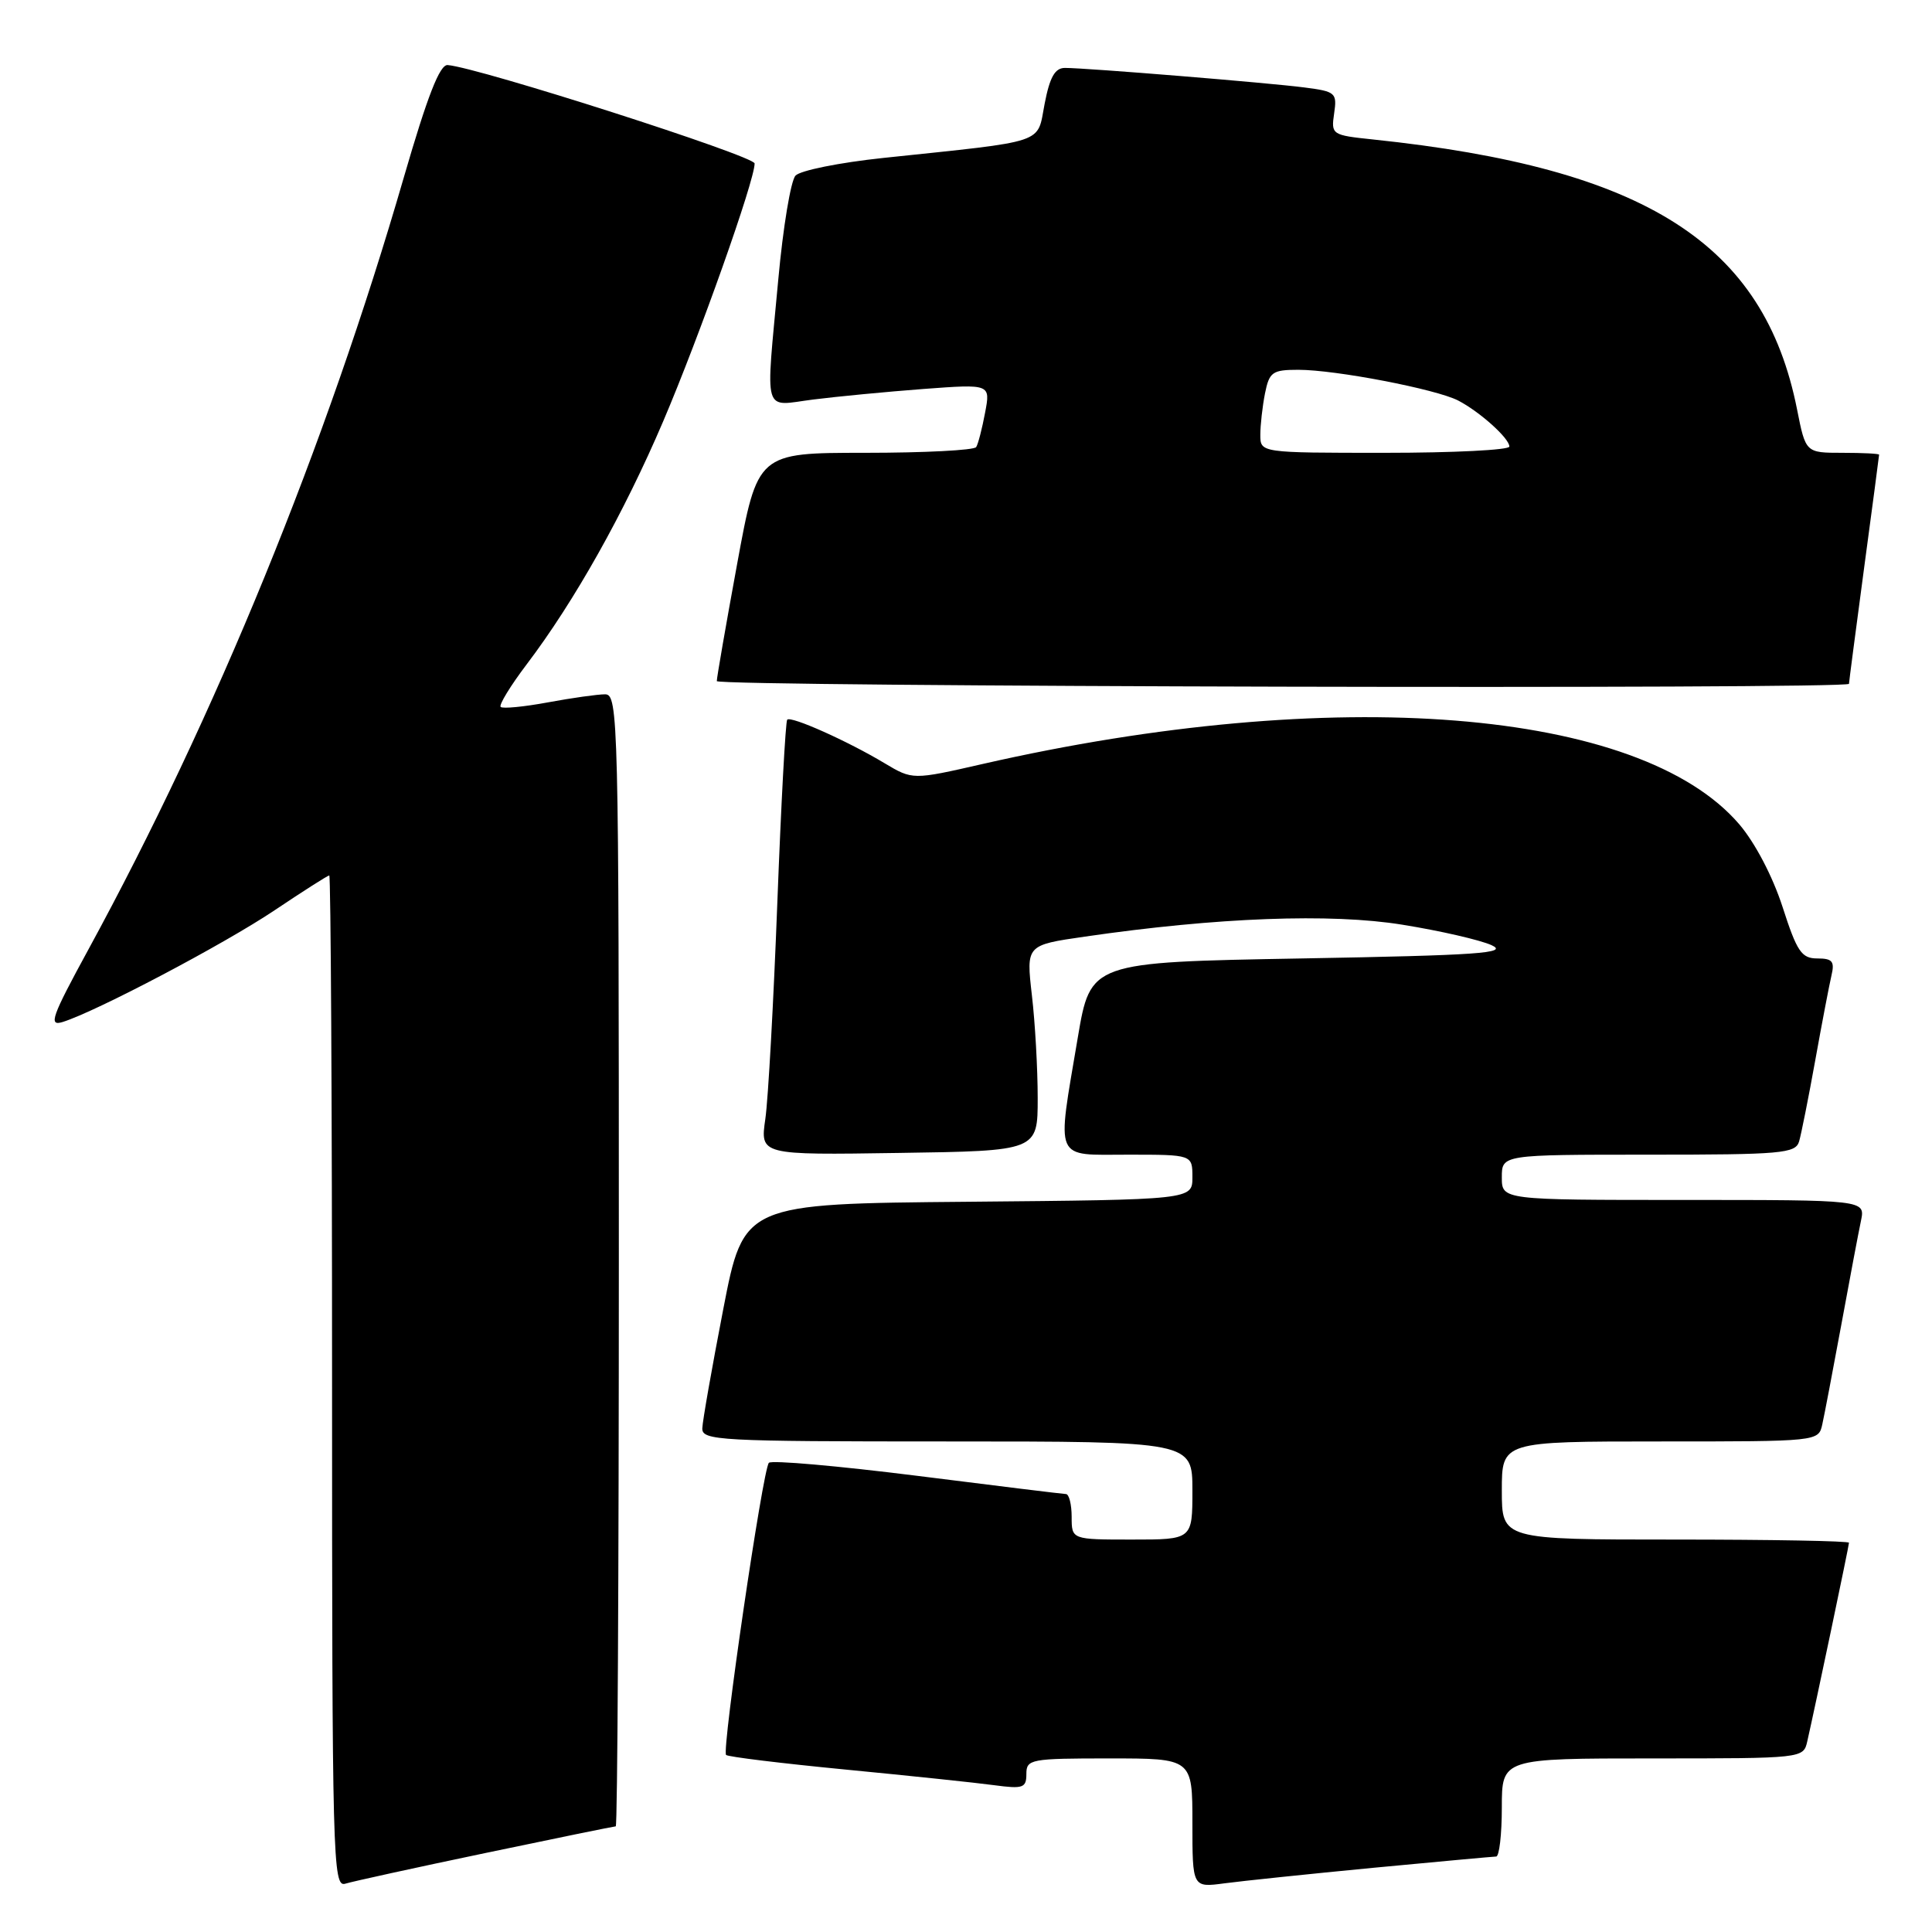 <?xml version="1.0" encoding="UTF-8" standalone="no"?>
<!DOCTYPE svg PUBLIC "-//W3C//DTD SVG 1.1//EN" "http://www.w3.org/Graphics/SVG/1.1/DTD/svg11.dtd" >
<svg xmlns="http://www.w3.org/2000/svg" xmlns:xlink="http://www.w3.org/1999/xlink" version="1.1" viewBox="0 0 256 256">
 <g >
 <path fill="currentColor"
d=" M 64.34 245.53 C 73.60 243.59 81.37 242.00 81.59 242.00 C 81.82 242.00 82.00 208.25 82.00 167.00 C 82.00 95.19 81.92 92.00 80.18 92.00 C 79.18 92.00 75.77 92.48 72.59 93.07 C 69.41 93.66 66.59 93.93 66.34 93.67 C 66.08 93.42 67.63 90.88 69.78 88.04 C 76.12 79.68 82.70 67.95 87.87 55.84 C 92.66 44.62 100.01 23.89 99.99 21.66 C 99.98 20.67 63.47 8.96 59.32 8.62 C 58.27 8.53 56.64 12.72 53.51 23.50 C 43.21 59.07 28.58 94.86 11.72 125.80 C 6.83 134.77 6.39 136.01 8.30 135.42 C 12.74 134.04 29.70 125.10 36.38 120.62 C 40.17 118.08 43.43 116.00 43.63 116.00 C 43.83 116.00 44.00 146.18 44.00 183.07 C 44.00 246.48 44.10 250.11 45.75 249.60 C 46.71 249.30 55.08 247.47 64.34 245.53 Z  M 182.00 247.49 C 190.53 246.68 197.84 246.01 198.25 246.00 C 198.66 246.00 199.00 243.07 199.00 239.50 C 199.00 233.00 199.00 233.00 218.98 233.00 C 238.88 233.00 238.96 232.99 239.47 230.75 C 240.54 226.06 245.00 204.82 245.00 204.42 C 245.00 204.19 234.65 204.00 222.00 204.00 C 199.00 204.00 199.00 204.00 199.00 197.50 C 199.00 191.00 199.00 191.00 219.98 191.00 C 240.92 191.00 240.96 191.00 241.46 188.75 C 241.74 187.51 242.87 181.55 243.99 175.50 C 245.10 169.45 246.27 163.26 246.59 161.75 C 247.16 159.00 247.16 159.00 223.08 159.00 C 199.00 159.00 199.00 159.00 199.00 156.00 C 199.00 153.00 199.00 153.00 218.43 153.00 C 236.07 153.00 237.91 152.84 238.39 151.25 C 238.67 150.29 239.64 145.45 240.53 140.50 C 241.42 135.55 242.39 130.49 242.68 129.25 C 243.12 127.39 242.80 127.00 240.81 127.00 C 238.71 127.00 238.11 126.11 236.20 120.18 C 234.89 116.13 232.56 111.68 230.46 109.22 C 217.30 93.85 176.75 90.62 130.21 101.23 C 120.93 103.35 120.93 103.35 117.21 101.13 C 112.33 98.20 104.82 94.84 104.31 95.36 C 104.09 95.58 103.50 106.50 103.00 119.63 C 102.50 132.76 101.79 145.65 101.41 148.27 C 100.72 153.05 100.72 153.05 119.11 152.77 C 137.50 152.50 137.50 152.50 137.50 145.50 C 137.50 141.65 137.16 135.52 136.73 131.87 C 135.97 125.23 135.97 125.23 143.73 124.11 C 161.26 121.56 176.36 120.99 185.83 122.53 C 190.81 123.33 196.12 124.55 197.64 125.24 C 199.96 126.30 195.95 126.58 172.45 127.00 C 144.50 127.50 144.50 127.50 142.81 137.50 C 140.01 154.11 139.54 153.00 149.50 153.00 C 158.00 153.00 158.00 153.00 158.00 155.99 C 158.00 158.97 158.00 158.97 128.27 159.24 C 98.54 159.50 98.54 159.50 95.83 173.50 C 94.34 181.20 93.09 188.29 93.06 189.25 C 93.00 190.88 95.19 191.00 125.50 191.00 C 158.00 191.00 158.00 191.00 158.00 197.50 C 158.00 204.00 158.00 204.00 150.00 204.00 C 142.00 204.00 142.00 204.00 142.00 201.00 C 142.00 199.35 141.66 197.99 141.25 197.97 C 140.84 197.96 131.95 196.87 121.50 195.55 C 111.05 194.24 102.22 193.46 101.88 193.83 C 101.07 194.70 95.61 231.95 96.21 232.54 C 96.46 232.79 103.60 233.66 112.08 234.48 C 120.56 235.30 129.41 236.23 131.75 236.55 C 135.56 237.06 136.00 236.91 136.00 235.06 C 136.00 233.10 136.56 233.00 147.00 233.00 C 158.00 233.00 158.00 233.00 158.00 241.56 C 158.00 250.12 158.00 250.12 162.25 249.55 C 164.59 249.24 173.47 248.31 182.00 247.49 Z  M 245.00 90.61 C 245.00 90.39 245.90 83.53 246.99 75.36 C 248.09 67.19 248.99 60.39 248.99 60.25 C 249.00 60.11 246.81 60.00 244.13 60.00 C 239.26 60.00 239.26 60.00 238.12 54.25 C 233.75 32.24 218.10 22.27 181.93 18.48 C 176.47 17.91 176.37 17.84 176.78 15.03 C 177.18 12.30 176.98 12.12 172.85 11.59 C 168.09 10.97 143.96 9.00 141.11 9.00 C 139.79 9.00 139.10 10.21 138.42 13.75 C 137.37 19.15 138.99 18.61 117.02 20.93 C 111.25 21.54 106.03 22.59 105.41 23.27 C 104.78 23.94 103.76 30.12 103.13 37.00 C 101.44 55.37 100.98 53.80 107.75 52.94 C 110.91 52.54 117.49 51.91 122.37 51.54 C 131.25 50.88 131.25 50.88 130.53 54.68 C 130.14 56.77 129.61 58.83 129.35 59.24 C 129.09 59.66 122.47 60.00 114.63 60.00 C 100.38 60.00 100.38 60.00 97.67 74.75 C 96.18 82.86 94.97 89.84 94.98 90.25 C 95.00 91.00 245.00 91.35 245.00 90.61 Z  M 167.00 57.62 C 167.00 56.32 167.28 53.84 167.62 52.12 C 168.19 49.29 168.60 49.00 172.04 49.00 C 176.97 49.00 190.28 51.56 193.21 53.07 C 196.07 54.55 200.00 58.08 200.00 59.17 C 200.00 59.63 192.57 60.00 183.50 60.00 C 167.00 60.00 167.00 60.00 167.00 57.62 Z "/>
</g>
</svg>